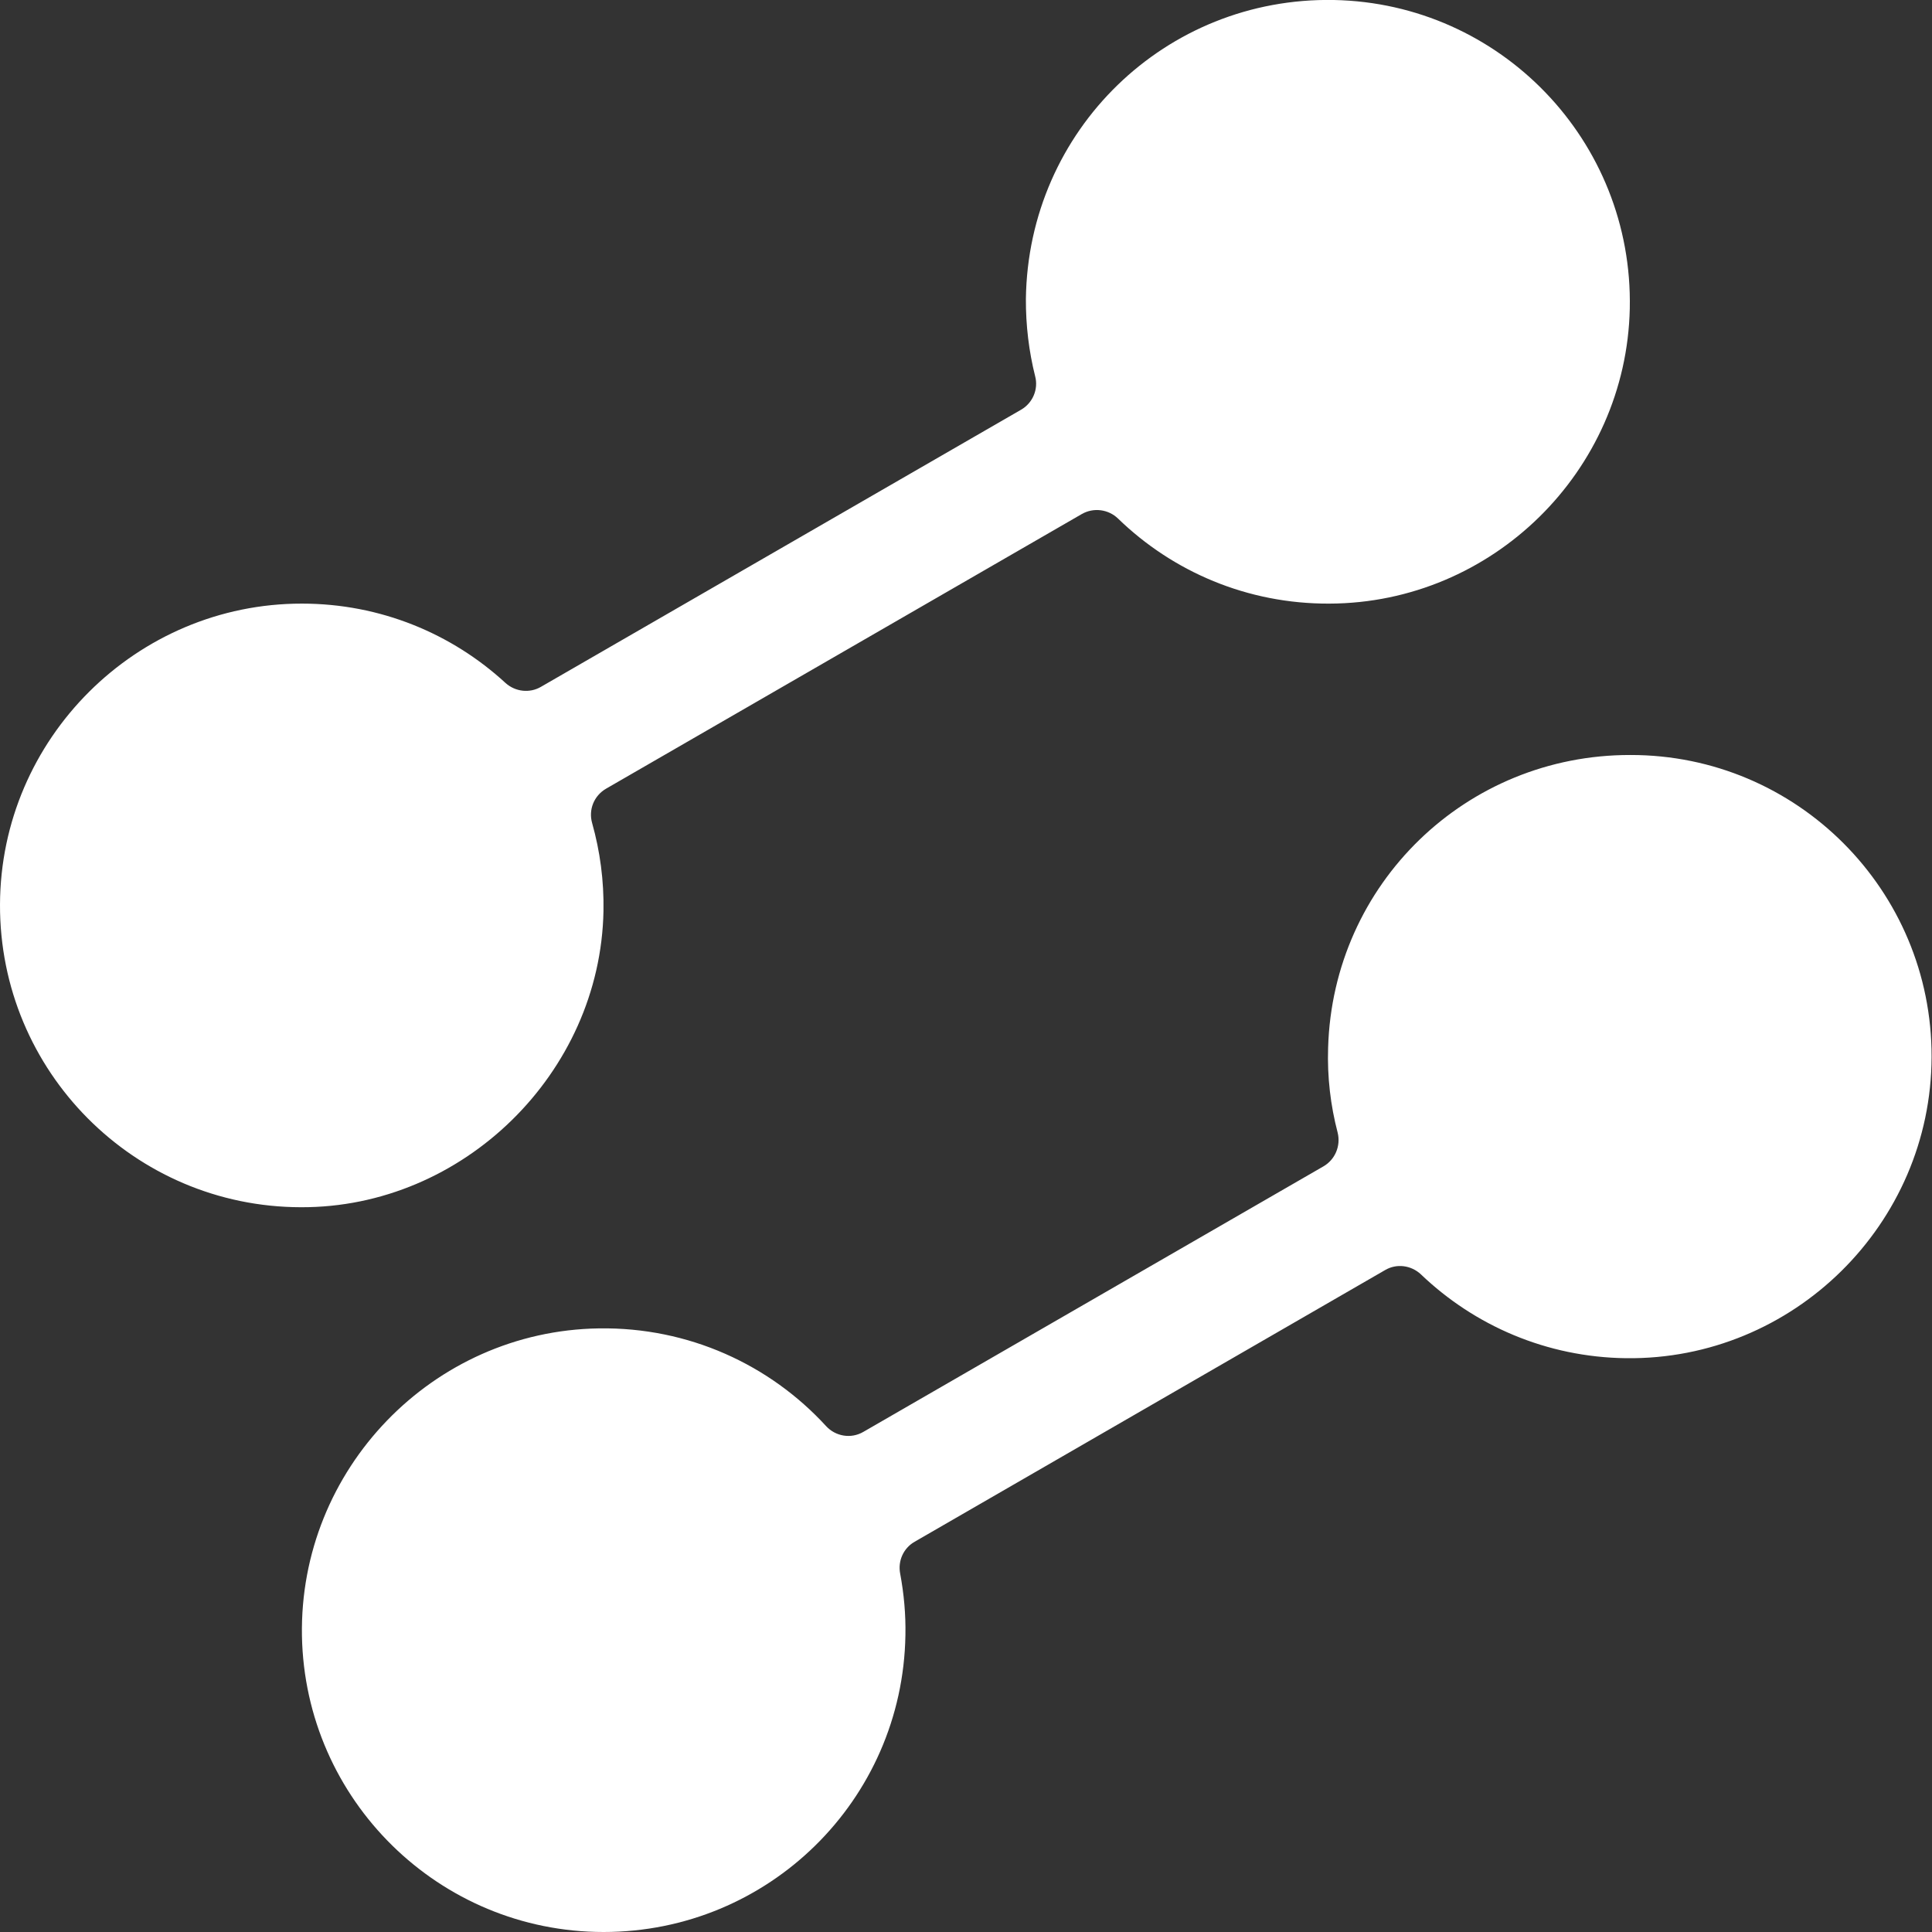﻿<?xml version="1.0" encoding="utf-8"?>
<svg version="1.1" xmlns:xlink="http://www.w3.org/1999/xlink" width="14px" height="14px" xmlns="http://www.w3.org/2000/svg">
  <rect width="100%" height="100%" fill="#333333" stroke="none"/>
  <g transform="matrix(1 0 0 1 -197 -20 )">
    <path d="M 9.667 0  C 10.871 0.024  11.836 1.02  11.81 2.237  C 11.784 3.416  10.813 4.37  9.634 4.374  C 9.038 4.377  8.498 4.142  8.102 3.758  C 8.032 3.69  7.924 3.676  7.839 3.725  L 4.392 5.715  C 4.304 5.766  4.263 5.868  4.291 5.965  C 4.348 6.168  4.377 6.381  4.373 6.602  C 4.351 7.777  3.354 8.753  2.18 8.748  C 0.973 8.746  -0.004 7.763  1.28570944009641E-05 6.555  C 0.004 5.353  0.988 4.373  2.188 4.374  C 2.757 4.374  3.275 4.592  3.663 4.949  C 3.734 5.013  3.838 5.025  3.92 4.977  L 7.399 2.969  C 7.484 2.92  7.526 2.82  7.501 2.726  C 7.456 2.547  7.433 2.358  7.434 2.166  C 7.45 0.944  8.446 -0.023  9.667 0  Z M 11.814 5.471  C 13.021 5.469  14 6.451  13.997 7.659  C 13.994 8.87  12.995 9.857  11.783 9.842  C 11.206 9.835  10.684 9.605  10.297 9.235  C 10.226 9.168  10.12 9.154  10.036 9.204  L 6.628 11.172  C 6.547 11.218  6.505 11.311  6.523 11.403  C 6.55 11.548  6.564 11.697  6.561 11.85  C 6.541 13.045  5.569 14  4.374 14  C 3.181 14  2.21 13.043  2.188 11.854  C 2.167 10.648  3.134 9.644  4.34 9.626  C 4.992 9.616  5.58 9.891  5.986 10.334  C 6.055 10.409  6.167 10.428  6.256 10.376  L 9.59 8.452  C 9.675 8.403  9.717 8.303  9.693 8.207  C 9.642 8.012  9.617 7.805  9.624 7.593  C 9.658 6.404  10.625 5.469  11.814 5.471  Z " fill-rule="nonzero" fill="#ffffff" stroke="none" transform="matrix(1 0 0 1 197 20 )" />
  </g>
</svg>